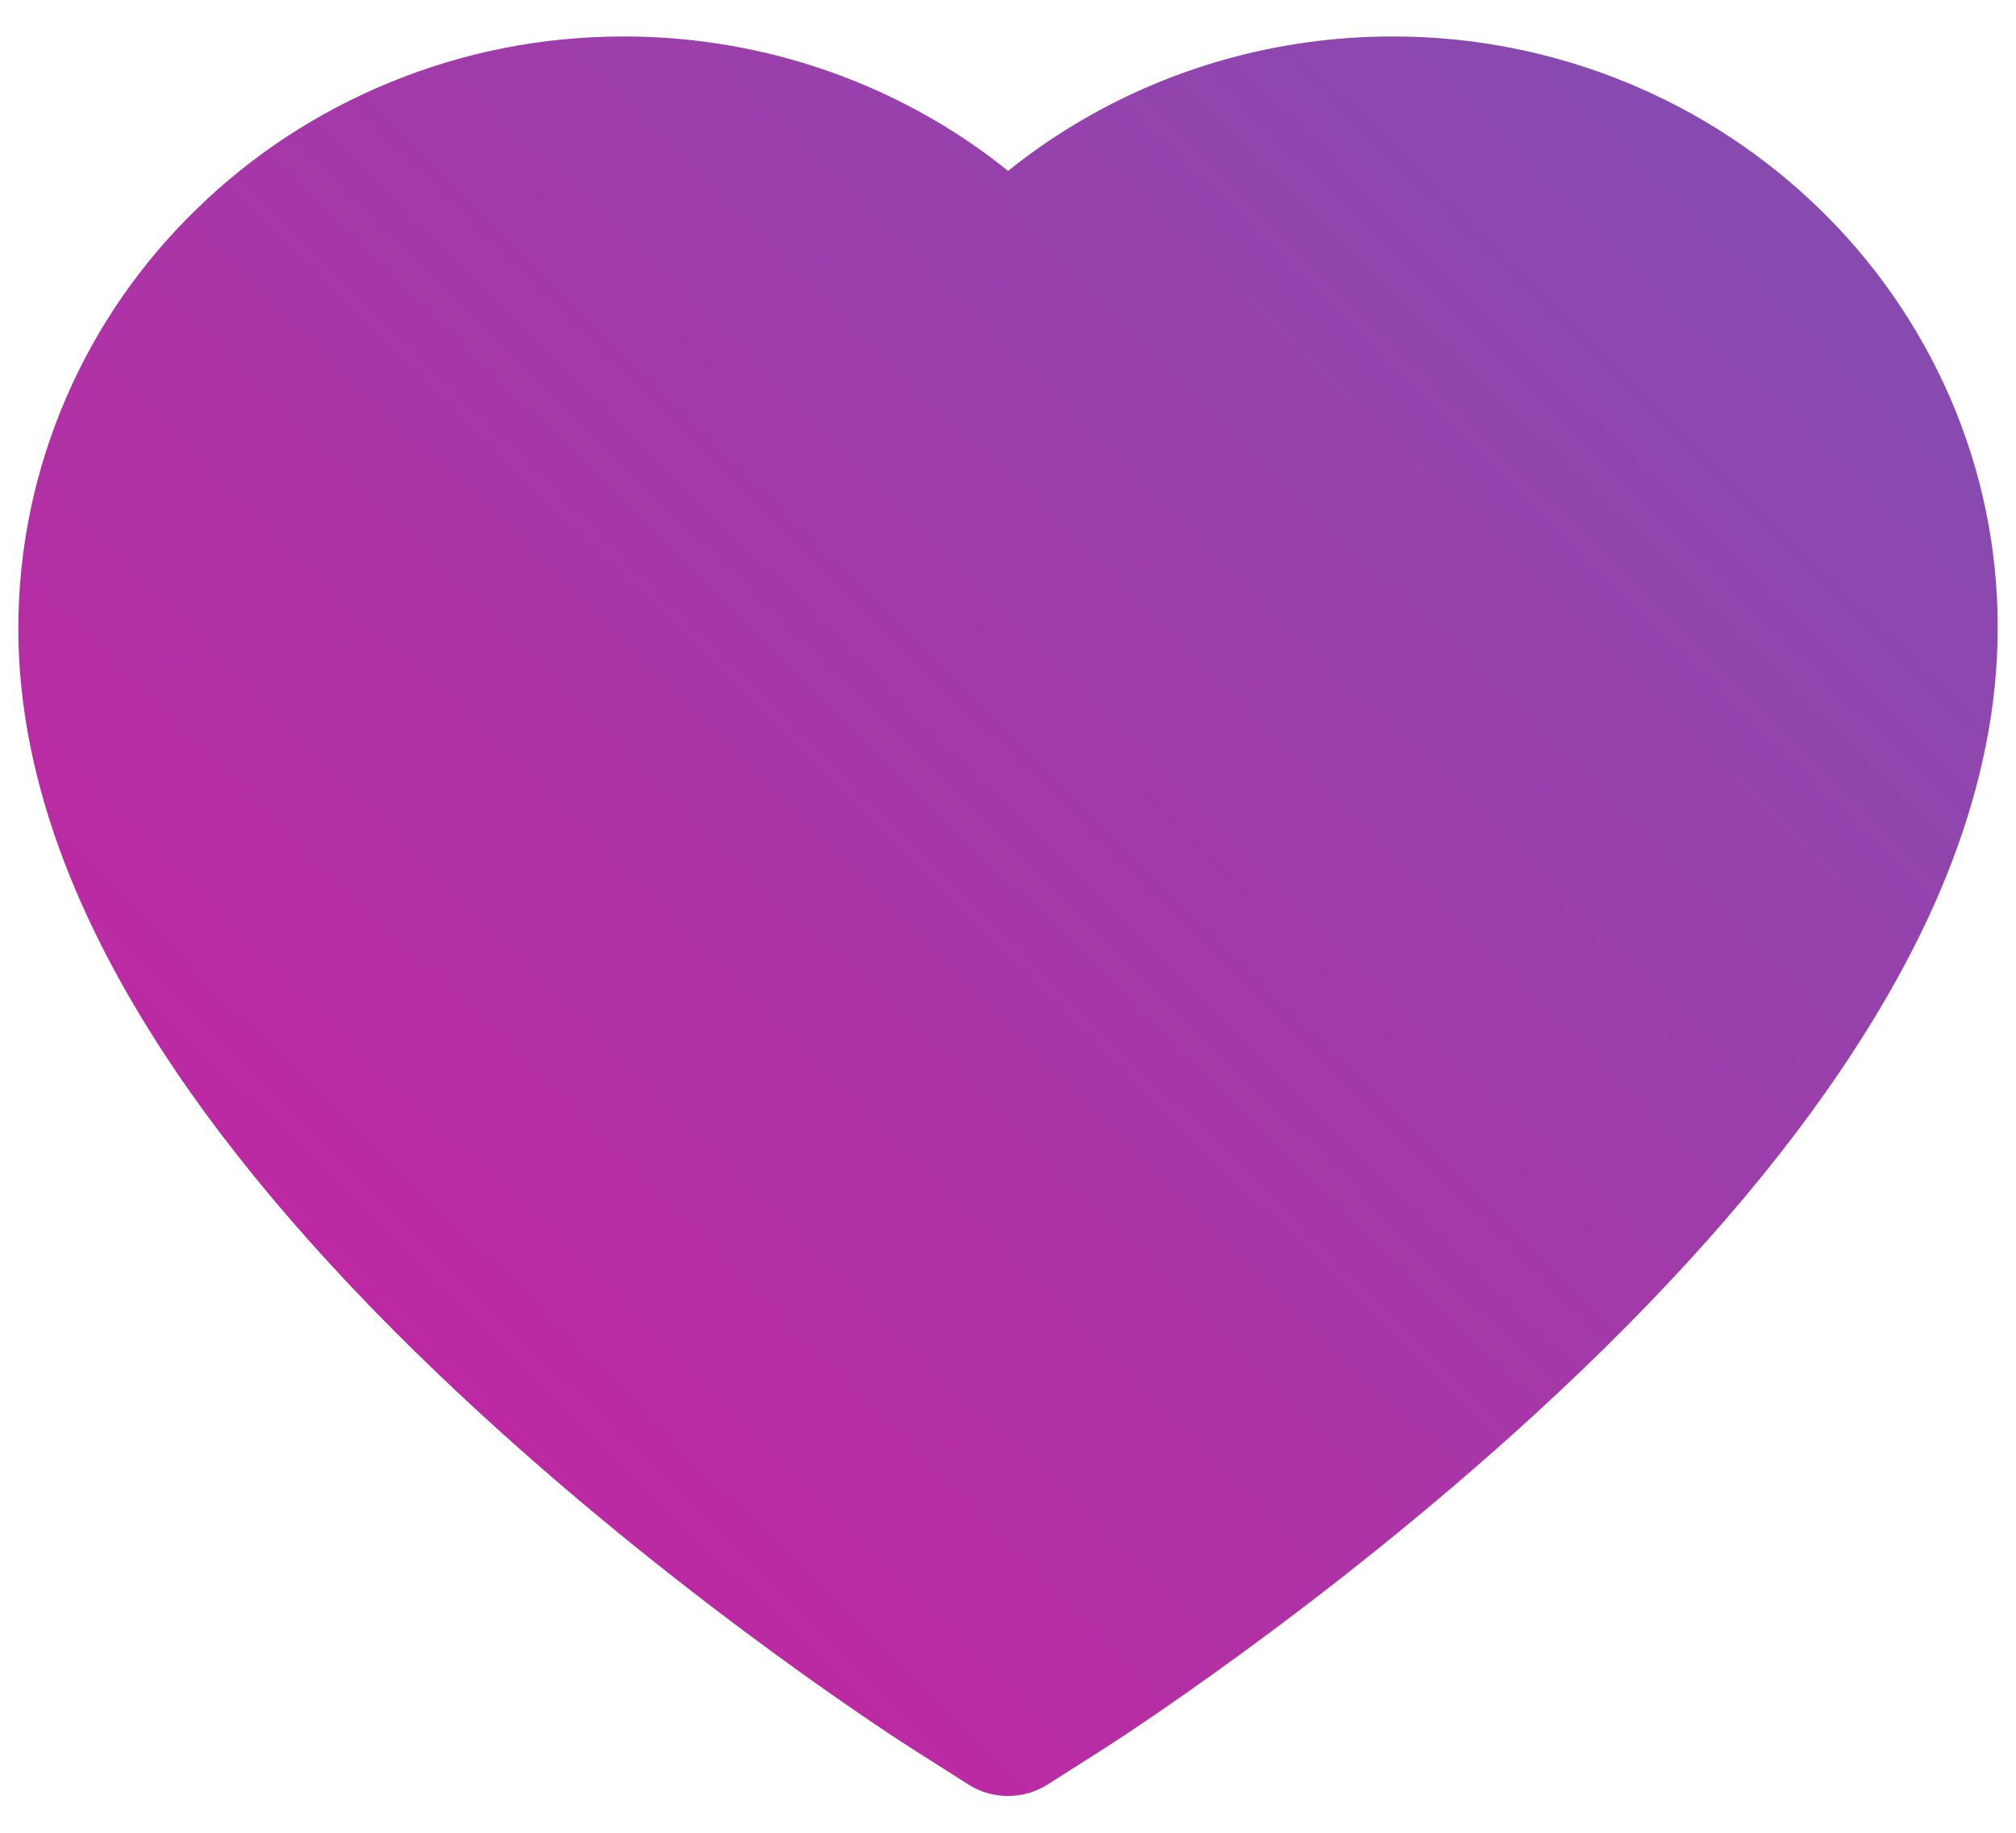 <svg width="22" height="20" viewBox="0 0 22 20" fill="none" xmlns="http://www.w3.org/2000/svg">
<defs>
<linearGradient id="paint0_linear_3685_18677" x1="0.2" y1="19.598" x2="20.455" y2="-0.929" gradientUnits="userSpaceOnUse">
<stop stop-color="#CF1E9E"/>
<stop offset="1" stop-color="#7F50B2"/>
</linearGradient>
</defs>
<path d="M21.278 4.333C20.942 3.563 20.459 2.865 19.855 2.279C19.25 1.691 18.537 1.223 17.755 0.902C16.943 0.568 16.073 0.396 15.194 0.398C13.962 0.398 12.759 0.733 11.714 1.366C11.464 1.517 11.226 1.684 11.001 1.865C10.776 1.684 10.539 1.517 10.289 1.366C9.244 0.733 8.041 0.398 6.808 0.398C5.921 0.398 5.061 0.567 4.248 0.902C3.463 1.225 2.755 1.688 2.148 2.279C1.543 2.865 1.059 3.563 0.725 4.333C0.378 5.134 0.2 5.985 0.2 6.861C0.2 7.687 0.37 8.548 0.708 9.424C0.99 10.156 1.395 10.915 1.913 11.681C2.733 12.895 3.861 14.16 5.261 15.442C7.581 17.569 9.879 19.037 9.976 19.097L10.569 19.474C10.831 19.64 11.169 19.64 11.431 19.474L12.024 19.097C12.122 19.035 14.417 17.569 16.74 15.442C18.14 14.16 19.267 12.895 20.087 11.681C20.605 10.915 21.013 10.156 21.293 9.424C21.63 8.548 21.8 7.687 21.8 6.861C21.803 5.985 21.625 5.134 21.278 4.333Z" fill="url(#paint0_linear_3685_18677)"/>
</svg>
